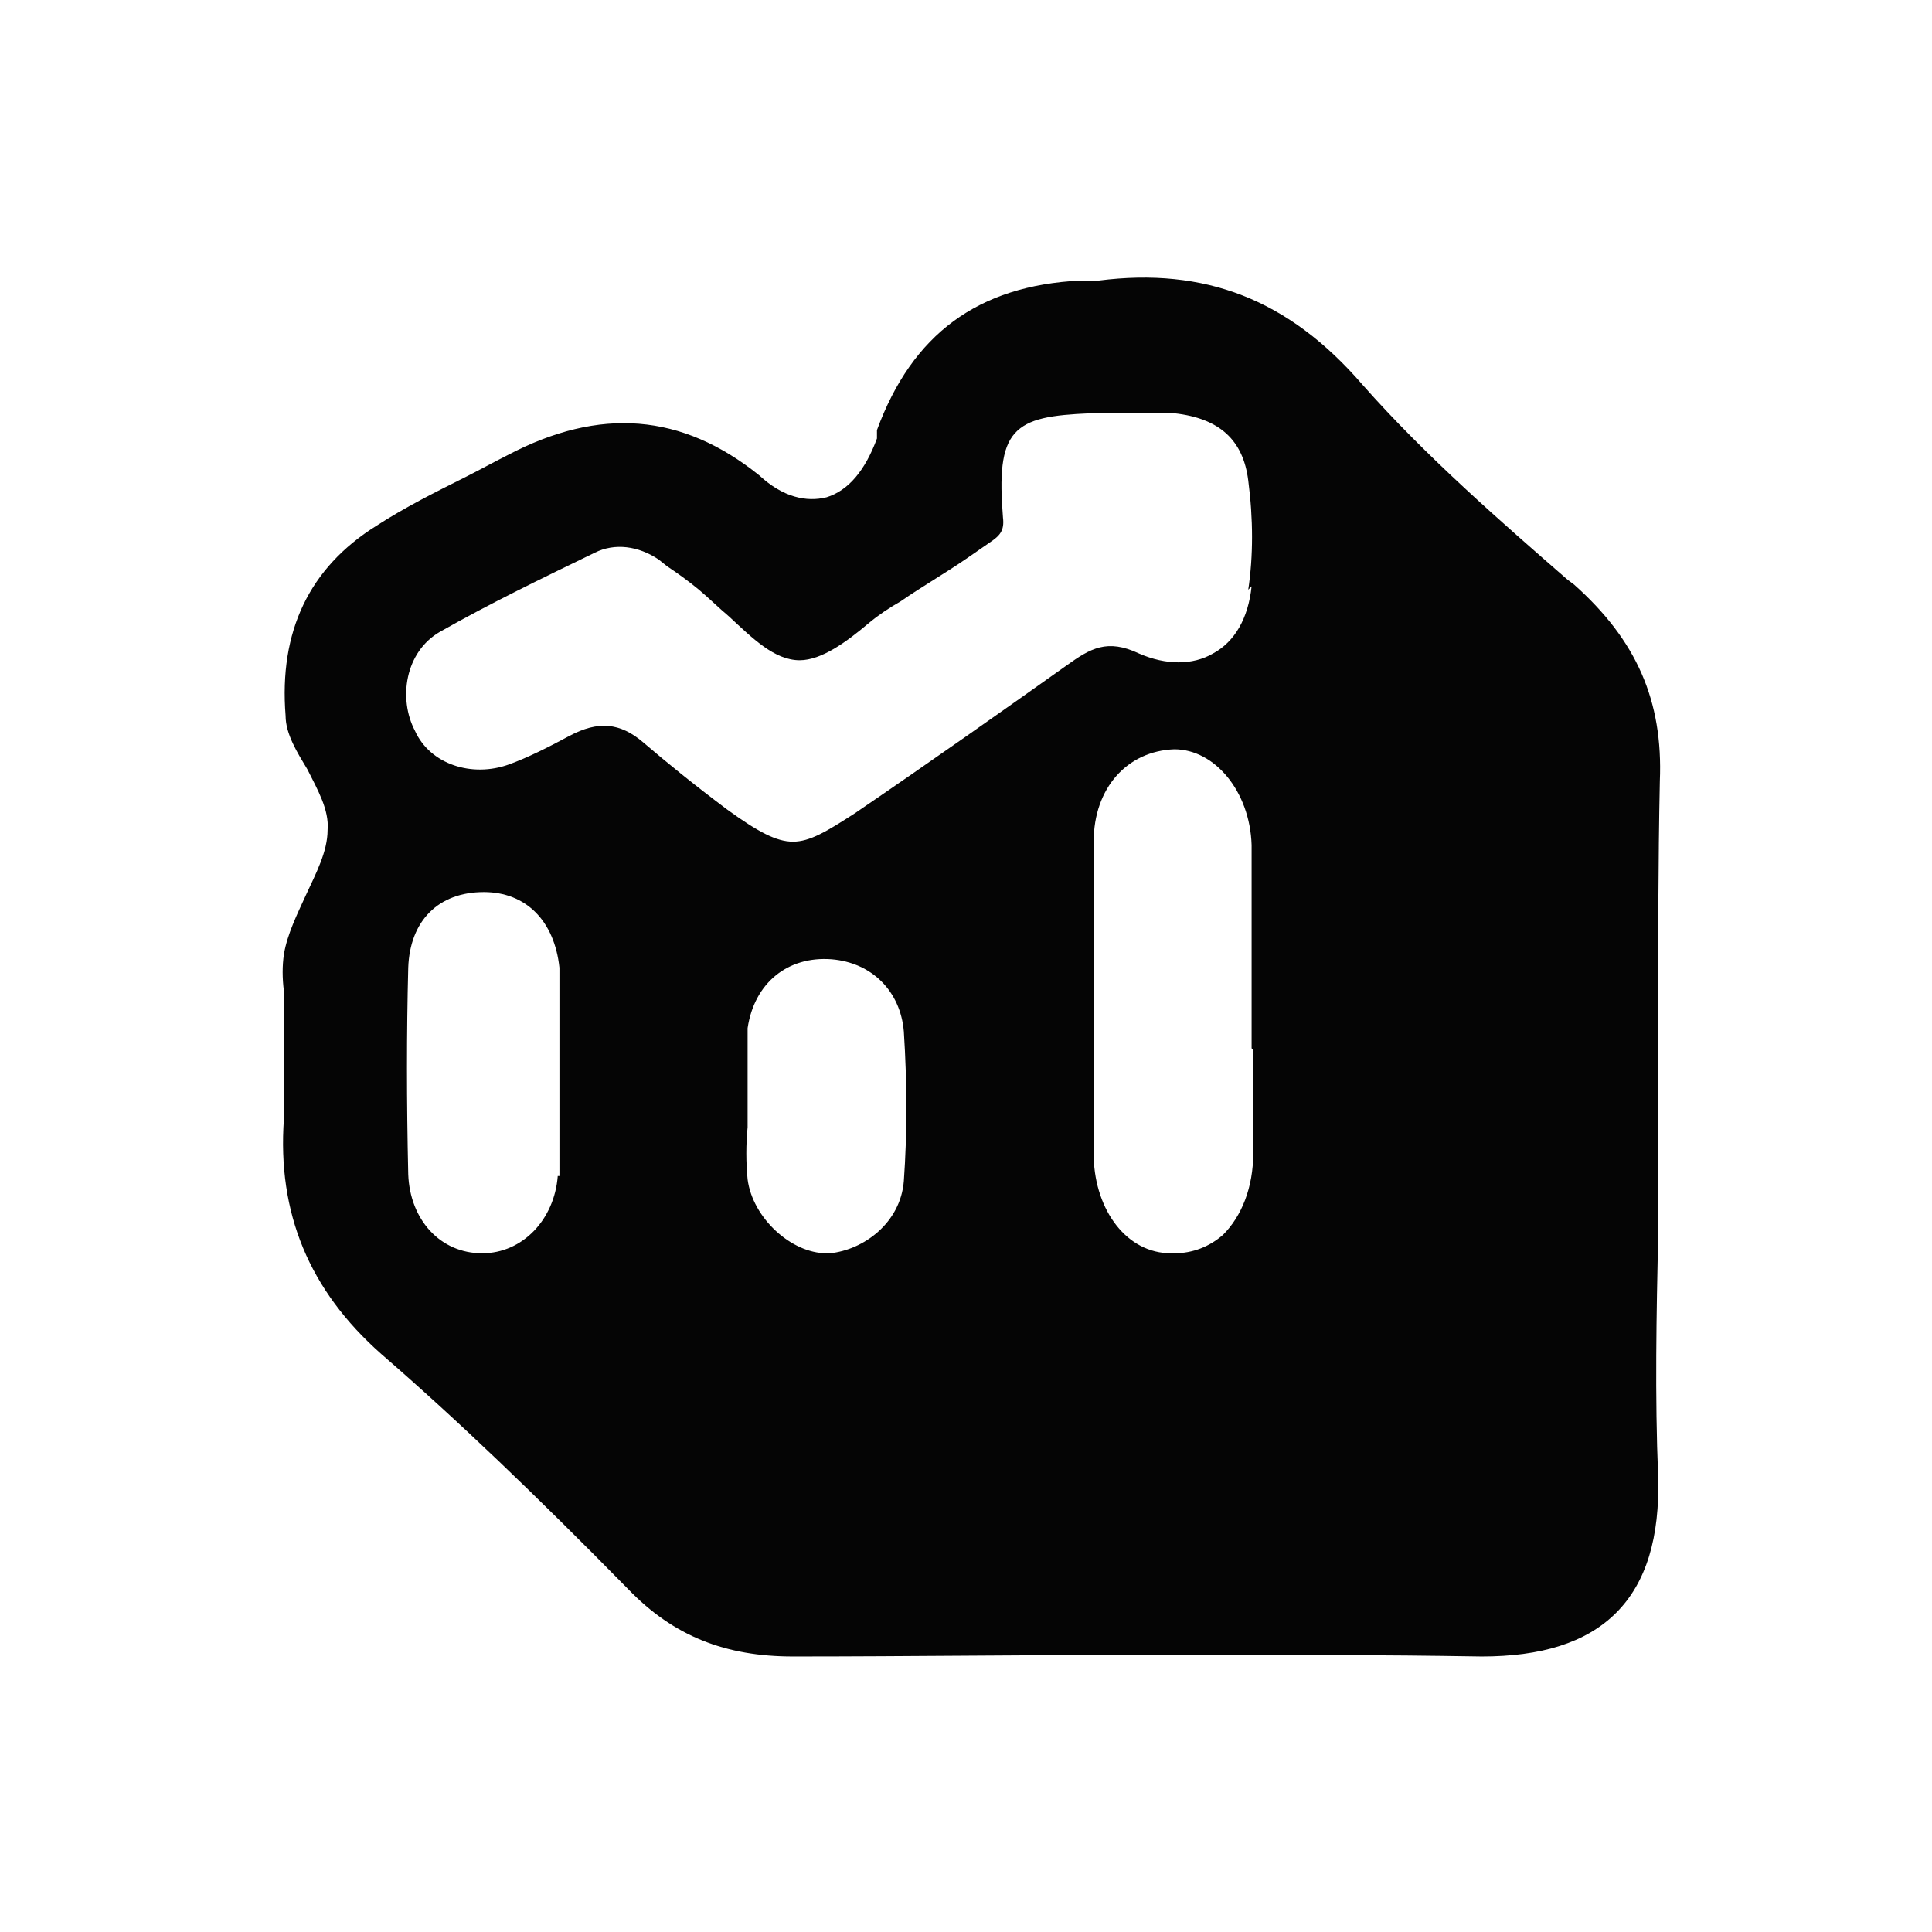 <?xml version="1.0" encoding="UTF-8"?><svg id="a" xmlns="http://www.w3.org/2000/svg" viewBox="0 0 115 115"><defs><style>.b{fill:#050505;}</style></defs><path class="b" d="M93.3,34.5c-3.9-3.4-8.4-7.3-12.2-11.6-4.4-5.1-9.4-7-15.7-6.2-.2,0-.4,0-.7,0-.1,0-.2,0-.4,0-6.1.3-10,3.2-12.1,8.9,0,0,0,.1,0,.2,0,.1,0,.2,0,.3-.7,1.9-1.7,3.1-3,3.5-1.2.3-2.6,0-4-1.3-4.6-3.7-9.5-4.1-15-1.2-.8.4-1.7.9-2.5,1.3-1.8.9-3.6,1.8-5.3,2.9-4,2.5-5.8,6.3-5.4,11.3,0,1.1.7,2.2,1.3,3.2.6,1.2,1.3,2.4,1.2,3.6,0,1.3-.7,2.6-1.3,3.9-.5,1.1-1.1,2.3-1.3,3.5-.1.7-.1,1.4,0,2.2,0,.2,0,.5,0,.7,0,.8,0,1.5,0,2.3,0,1.5,0,3.1,0,4.6-.4,5.6,1.5,10.2,5.8,14,4.5,3.9,9.2,8.4,14.7,14,2.7,2.8,5.8,4,9.8,4,6.9,0,14.5-.1,22.3-.1s12.4,0,18.7.1c3.5,0,6.2-.8,8-2.6,1.8-1.8,2.6-4.5,2.5-8.1-.2-4.8-.1-9.7,0-14.4,0-2.1,0-4.2,0-6.3s0-4.1,0-6.2c0-4.8,0-9.7.1-14.5.2-4.8-1.4-8.4-5.1-11.7ZM33.2,70c-.2,2.6-2.1,4.6-4.5,4.6s0,0,0,0c-2.5,0-4.3-2-4.4-4.7-.1-4.4-.1-8.4,0-12.3.1-2.8,1.8-4.5,4.5-4.5,2.5,0,4.2,1.7,4.5,4.5,0,.3,0,.5,0,.8v.2s0,5.4,0,5.4h0c0,.5,0,1,0,1.5,0,1.5,0,3,0,4.5ZM53.8,70.3c-.2,2.5-2.4,4.1-4.4,4.3,0,0-.1,0-.2,0-2.1,0-4.4-2.1-4.7-4.4-.1-1-.1-2.1,0-3.1,0-.5,0-.9,0-1.4v-.5h0c0-.3,0-.6,0-.9,0-1,0-2.1,0-3.1.4-2.7,2.4-4.3,5-4.1,2.4.2,4.1,1.9,4.3,4.3.2,3.1.2,6.1,0,8.9ZM74.6,62.5c0,2,0,4.1,0,6.1,0,2.1-.7,3.8-1.8,4.9-.8.7-1.8,1.1-2.9,1.1s-.1,0-.2,0c-2.6,0-4.5-2.5-4.6-5.7,0-6.8,0-12.9,0-18.8,0-3.2,2-5.4,4.8-5.5,2.4,0,4.5,2.5,4.6,5.7,0,2.2,0,4.4,0,6.5,0,.9,0,1.9,0,2.8,0,.9,0,1.8,0,2.8ZM74.5,34.9c-.2,1.9-1,3.3-2.3,4-1.2.7-2.8.7-4.4,0-1.9-.9-2.9-.3-4.3.7-3.8,2.7-8.2,5.8-12.6,8.8-1.7,1.1-2.7,1.7-3.7,1.7s-2.1-.6-3.9-1.9c-2-1.5-3.6-2.8-5-4-1.4-1.2-2.7-1.3-4.4-.4-1.3.7-2.5,1.3-3.6,1.7-2.2.8-4.7,0-5.6-2-1-1.9-.6-4.7,1.5-5.9,3-1.7,6.1-3.2,9.2-4.7,1.2-.6,2.6-.4,3.8.4l.5.4c.6.4,1.3.9,1.9,1.4.6.5,1.2,1.1,1.8,1.6,1.4,1.3,2.7,2.6,4.2,2.6,1.3,0,2.8-1.1,4.1-2.2.6-.5,1.2-.9,1.9-1.3,1.3-.9,2.7-1.7,4-2.6l1.3-.9c.6-.4.9-.7.8-1.5-.2-2.5-.1-4.1.7-5,.8-.9,2.2-1.1,4.5-1.2.5,0,.9,0,1.4,0h1.1c.1,0,.3,0,.4,0,.7,0,1.4,0,2.1,0,2.7.3,4.1,1.6,4.4,4,.3,2.3.3,4.5,0,6.5Z"/></svg>